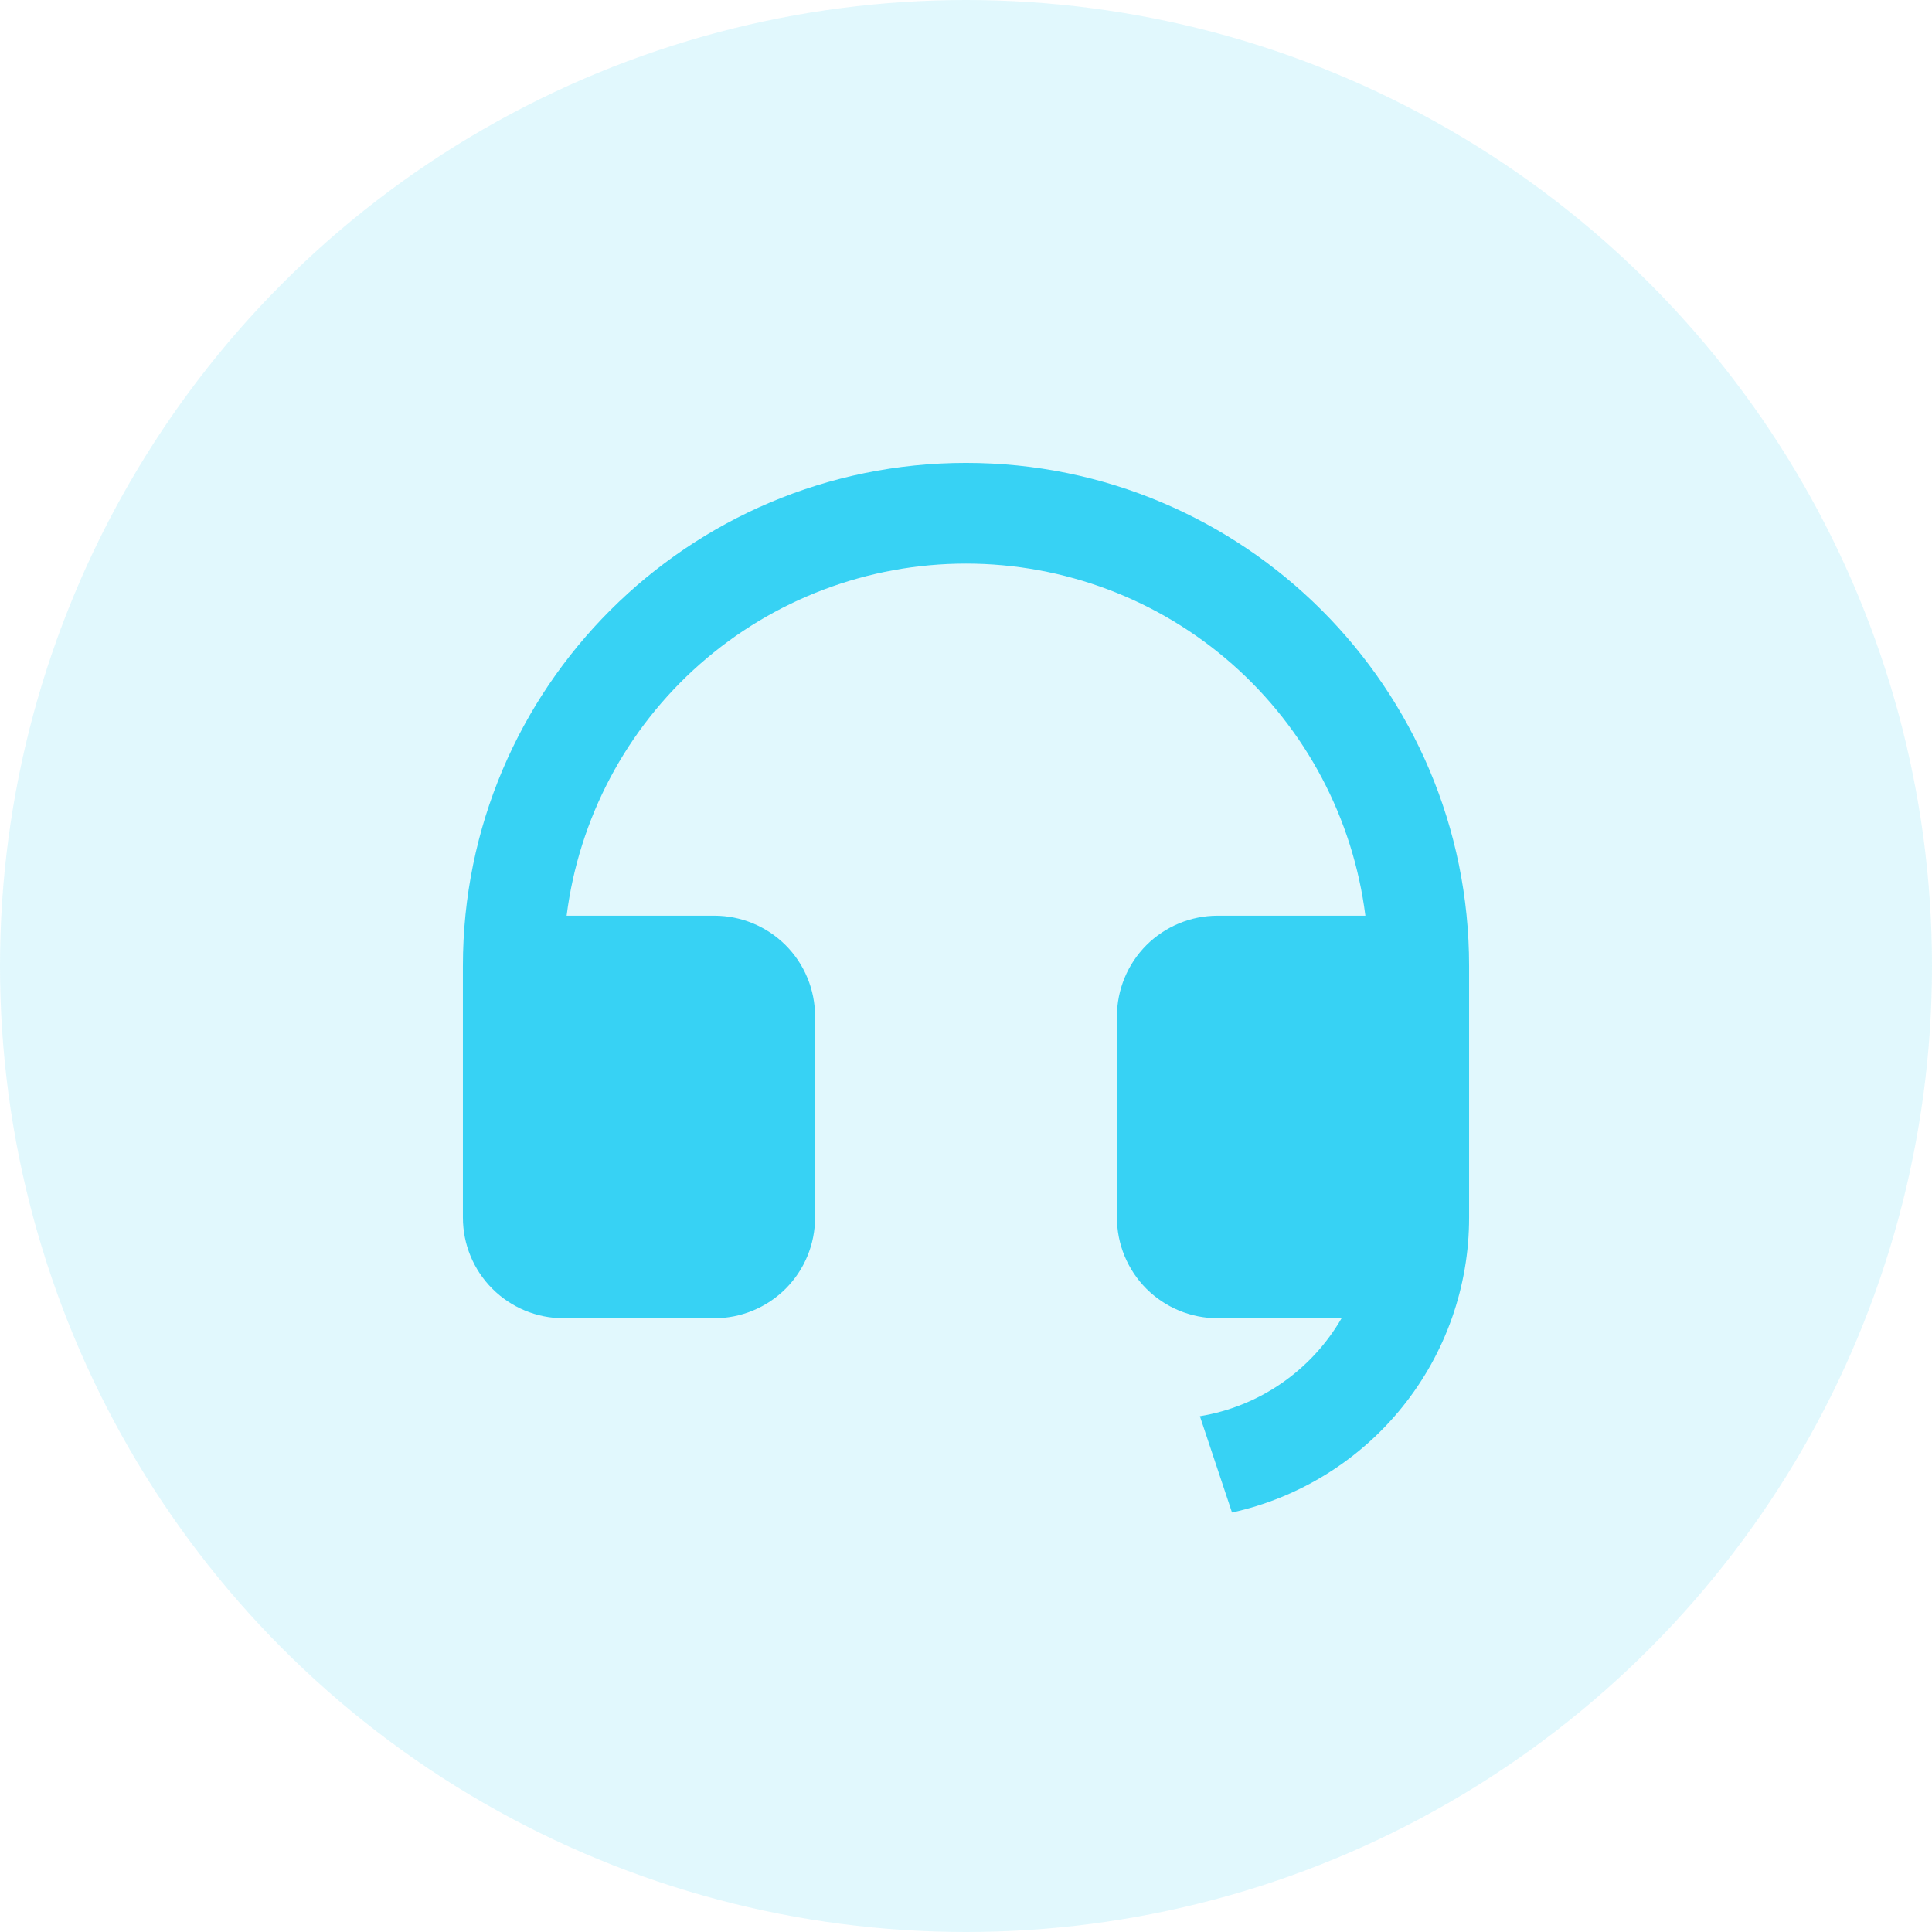 <svg width="32" height="32" viewBox="0 0 32 32" fill="none" xmlns="http://www.w3.org/2000/svg">
<circle opacity="0.15" cx="16" cy="16" r="16" fill="#37D2F4"/>
<path d="M24.333 20.169C24.333 21.308 23.944 22.414 23.229 23.302C22.515 24.19 21.519 24.807 20.406 25.052L19.874 23.457C20.361 23.377 20.824 23.19 21.23 22.909C21.636 22.628 21.974 22.261 22.221 21.834H20.167C19.725 21.834 19.301 21.658 18.988 21.346C18.676 21.033 18.5 20.609 18.5 20.167V16.834C18.5 16.392 18.676 15.968 18.988 15.655C19.301 15.343 19.725 15.167 20.167 15.167H22.615C22.412 13.556 21.628 12.075 20.41 11.001C19.192 9.927 17.624 9.335 16 9.335C14.376 9.335 12.809 9.927 11.591 11.001C10.373 12.075 9.588 13.556 9.385 15.167H11.833C12.275 15.167 12.699 15.343 13.012 15.655C13.325 15.968 13.5 16.392 13.5 16.834V20.167C13.5 20.609 13.325 21.033 13.012 21.346C12.699 21.658 12.275 21.834 11.833 21.834H9.333C8.891 21.834 8.467 21.658 8.155 21.346C7.842 21.033 7.667 20.609 7.667 20.167V16C7.667 11.398 11.398 7.667 16 7.667C20.603 7.667 24.333 11.398 24.333 16V20.169Z" fill="#37D2F4"/>
</svg>
